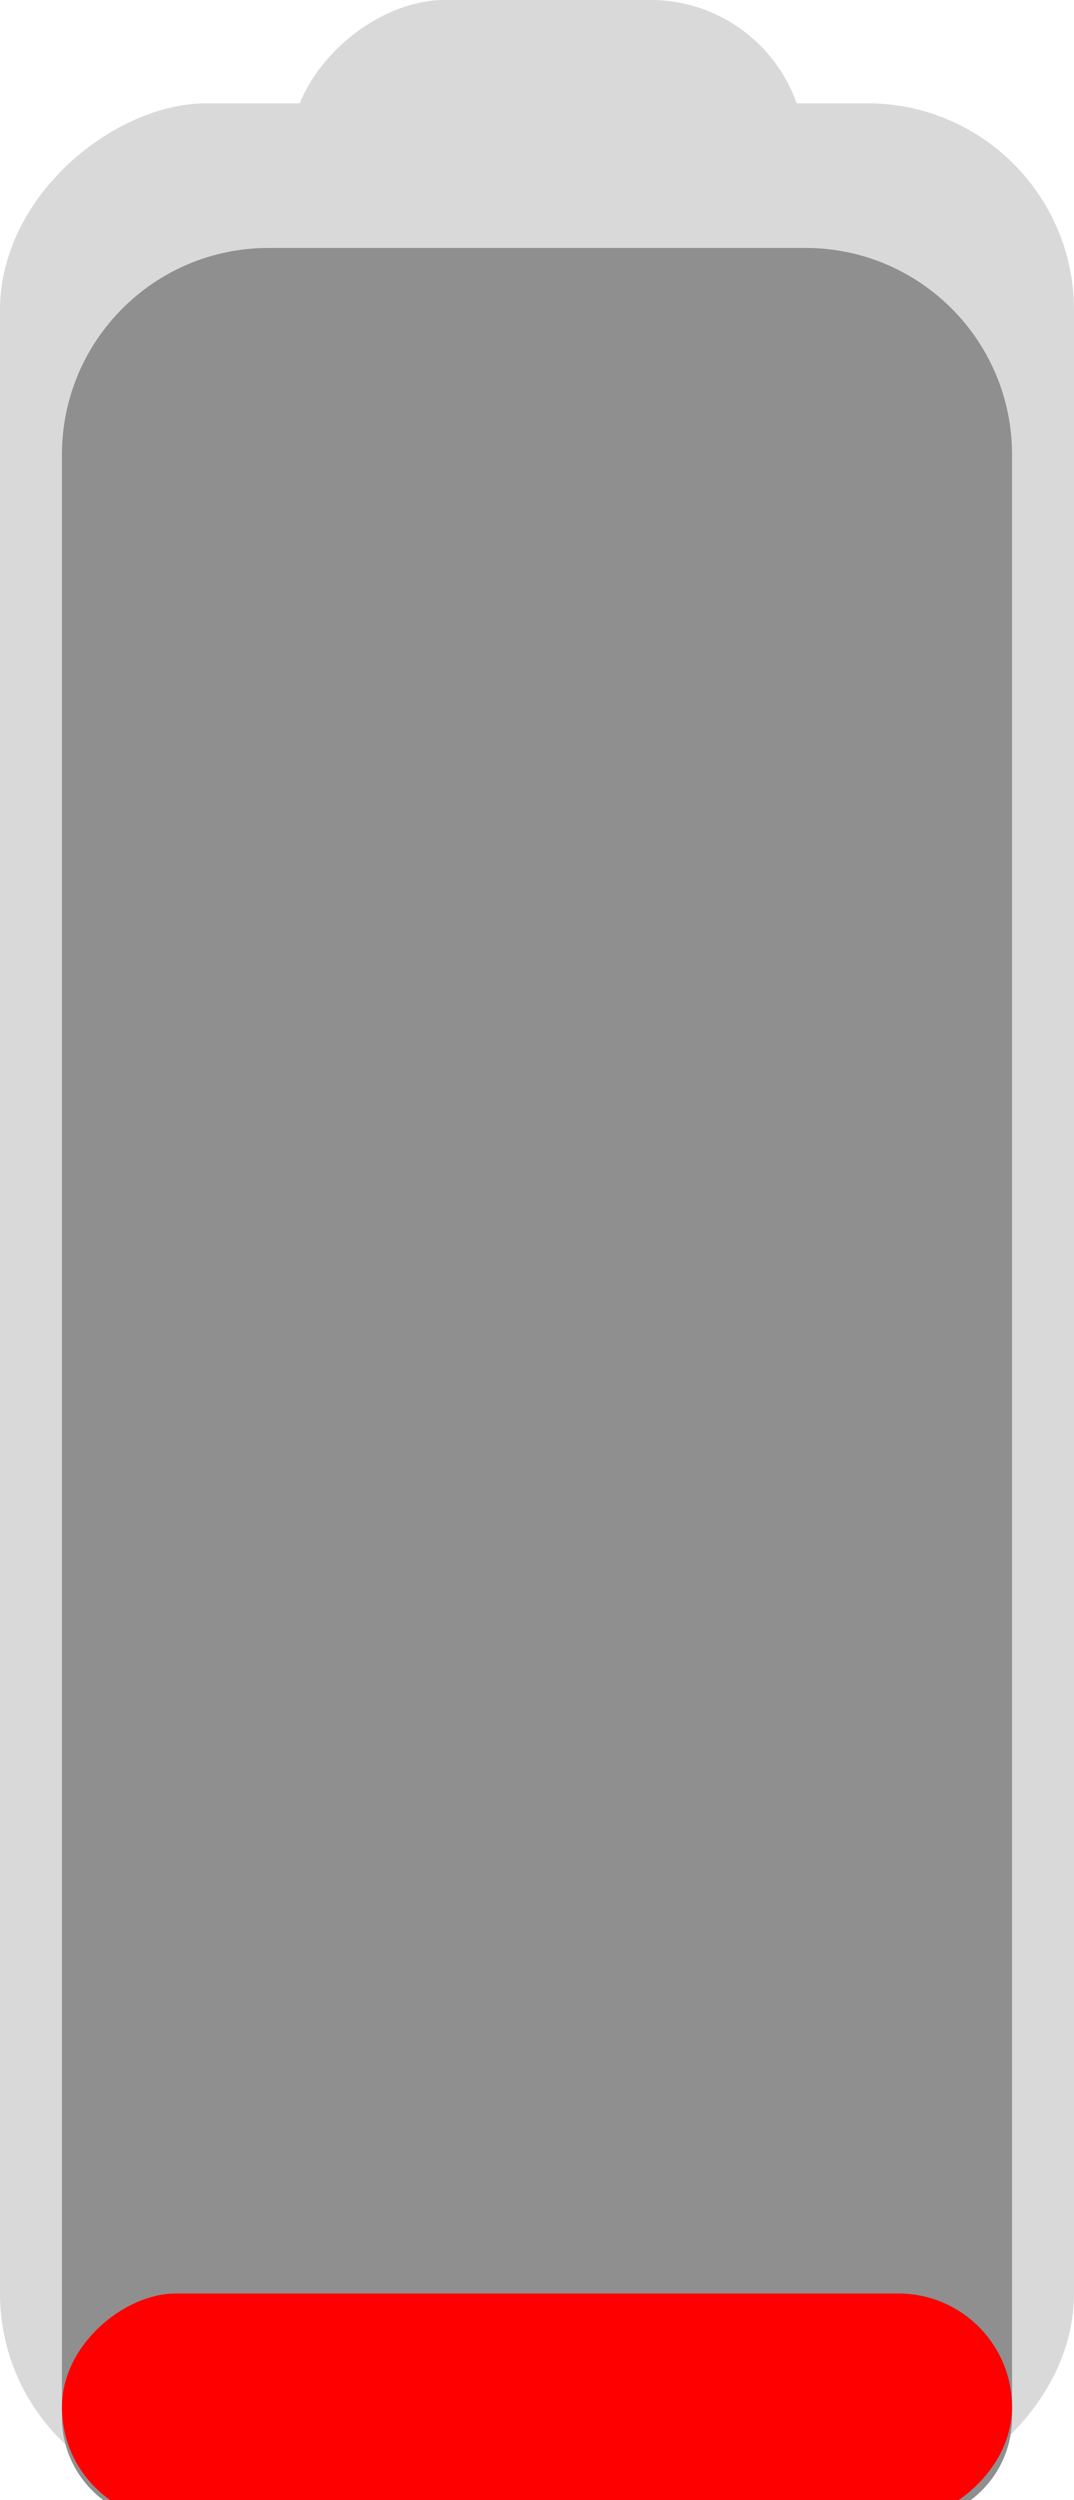 <svg width="52" height="121" viewBox="0 0 52 121" fill="none" xmlns="http://www.w3.org/2000/svg">
<rect x="14" y="15" width="15" height="25" rx="7.5" transform="rotate(-90 14 15)" fill="#D9D9D9"/>
<rect y="121" width="116" height="52" rx="10" transform="rotate(-90 0 121)" fill="#D9D9D9"/>
<g filter="url(#filter0_i_18_40)">
<path d="M8 118C5.239 118 3 115.761 3 113L3 18C3 12.477 7.477 8 13 8H39C44.523 8 49 12.477 49 18L49 113C49 115.761 46.761 118 44 118H8Z" fill="#8F8F8F"/>
</g>
<g filter="url(#filter1_i_18_40)">
<rect x="3" y="118" width="11" height="46" rx="5.5" transform="rotate(-90 3 118)" fill="#FF0000"/>
</g>
<defs>
<filter id="filter0_i_18_40" x="3" y="8" width="46" height="114" filterUnits="userSpaceOnUse" color-interpolation-filters="sRGB">
<feFlood flood-opacity="0" result="BackgroundImageFix"/>
<feBlend mode="normal" in="SourceGraphic" in2="BackgroundImageFix" result="shape"/>
<feColorMatrix in="SourceAlpha" type="matrix" values="0 0 0 0 0 0 0 0 0 0 0 0 0 0 0 0 0 0 127 0" result="hardAlpha"/>
<feOffset dy="4"/>
<feGaussianBlur stdDeviation="2"/>
<feComposite in2="hardAlpha" operator="arithmetic" k2="-1" k3="1"/>
<feColorMatrix type="matrix" values="0 0 0 0 0 0 0 0 0 0 0 0 0 0 0 0 0 0 0.25 0"/>
<feBlend mode="normal" in2="shape" result="effect1_innerShadow_18_40"/>
</filter>
<filter id="filter1_i_18_40" x="3" y="107" width="46" height="15" filterUnits="userSpaceOnUse" color-interpolation-filters="sRGB">
<feFlood flood-opacity="0" result="BackgroundImageFix"/>
<feBlend mode="normal" in="SourceGraphic" in2="BackgroundImageFix" result="shape"/>
<feColorMatrix in="SourceAlpha" type="matrix" values="0 0 0 0 0 0 0 0 0 0 0 0 0 0 0 0 0 0 127 0" result="hardAlpha"/>
<feOffset dy="4"/>
<feGaussianBlur stdDeviation="2"/>
<feComposite in2="hardAlpha" operator="arithmetic" k2="-1" k3="1"/>
<feColorMatrix type="matrix" values="0 0 0 0 0 0 0 0 0 0 0 0 0 0 0 0 0 0 0.25 0"/>
<feBlend mode="normal" in2="shape" result="effect1_innerShadow_18_40"/>
</filter>
</defs>
</svg>
